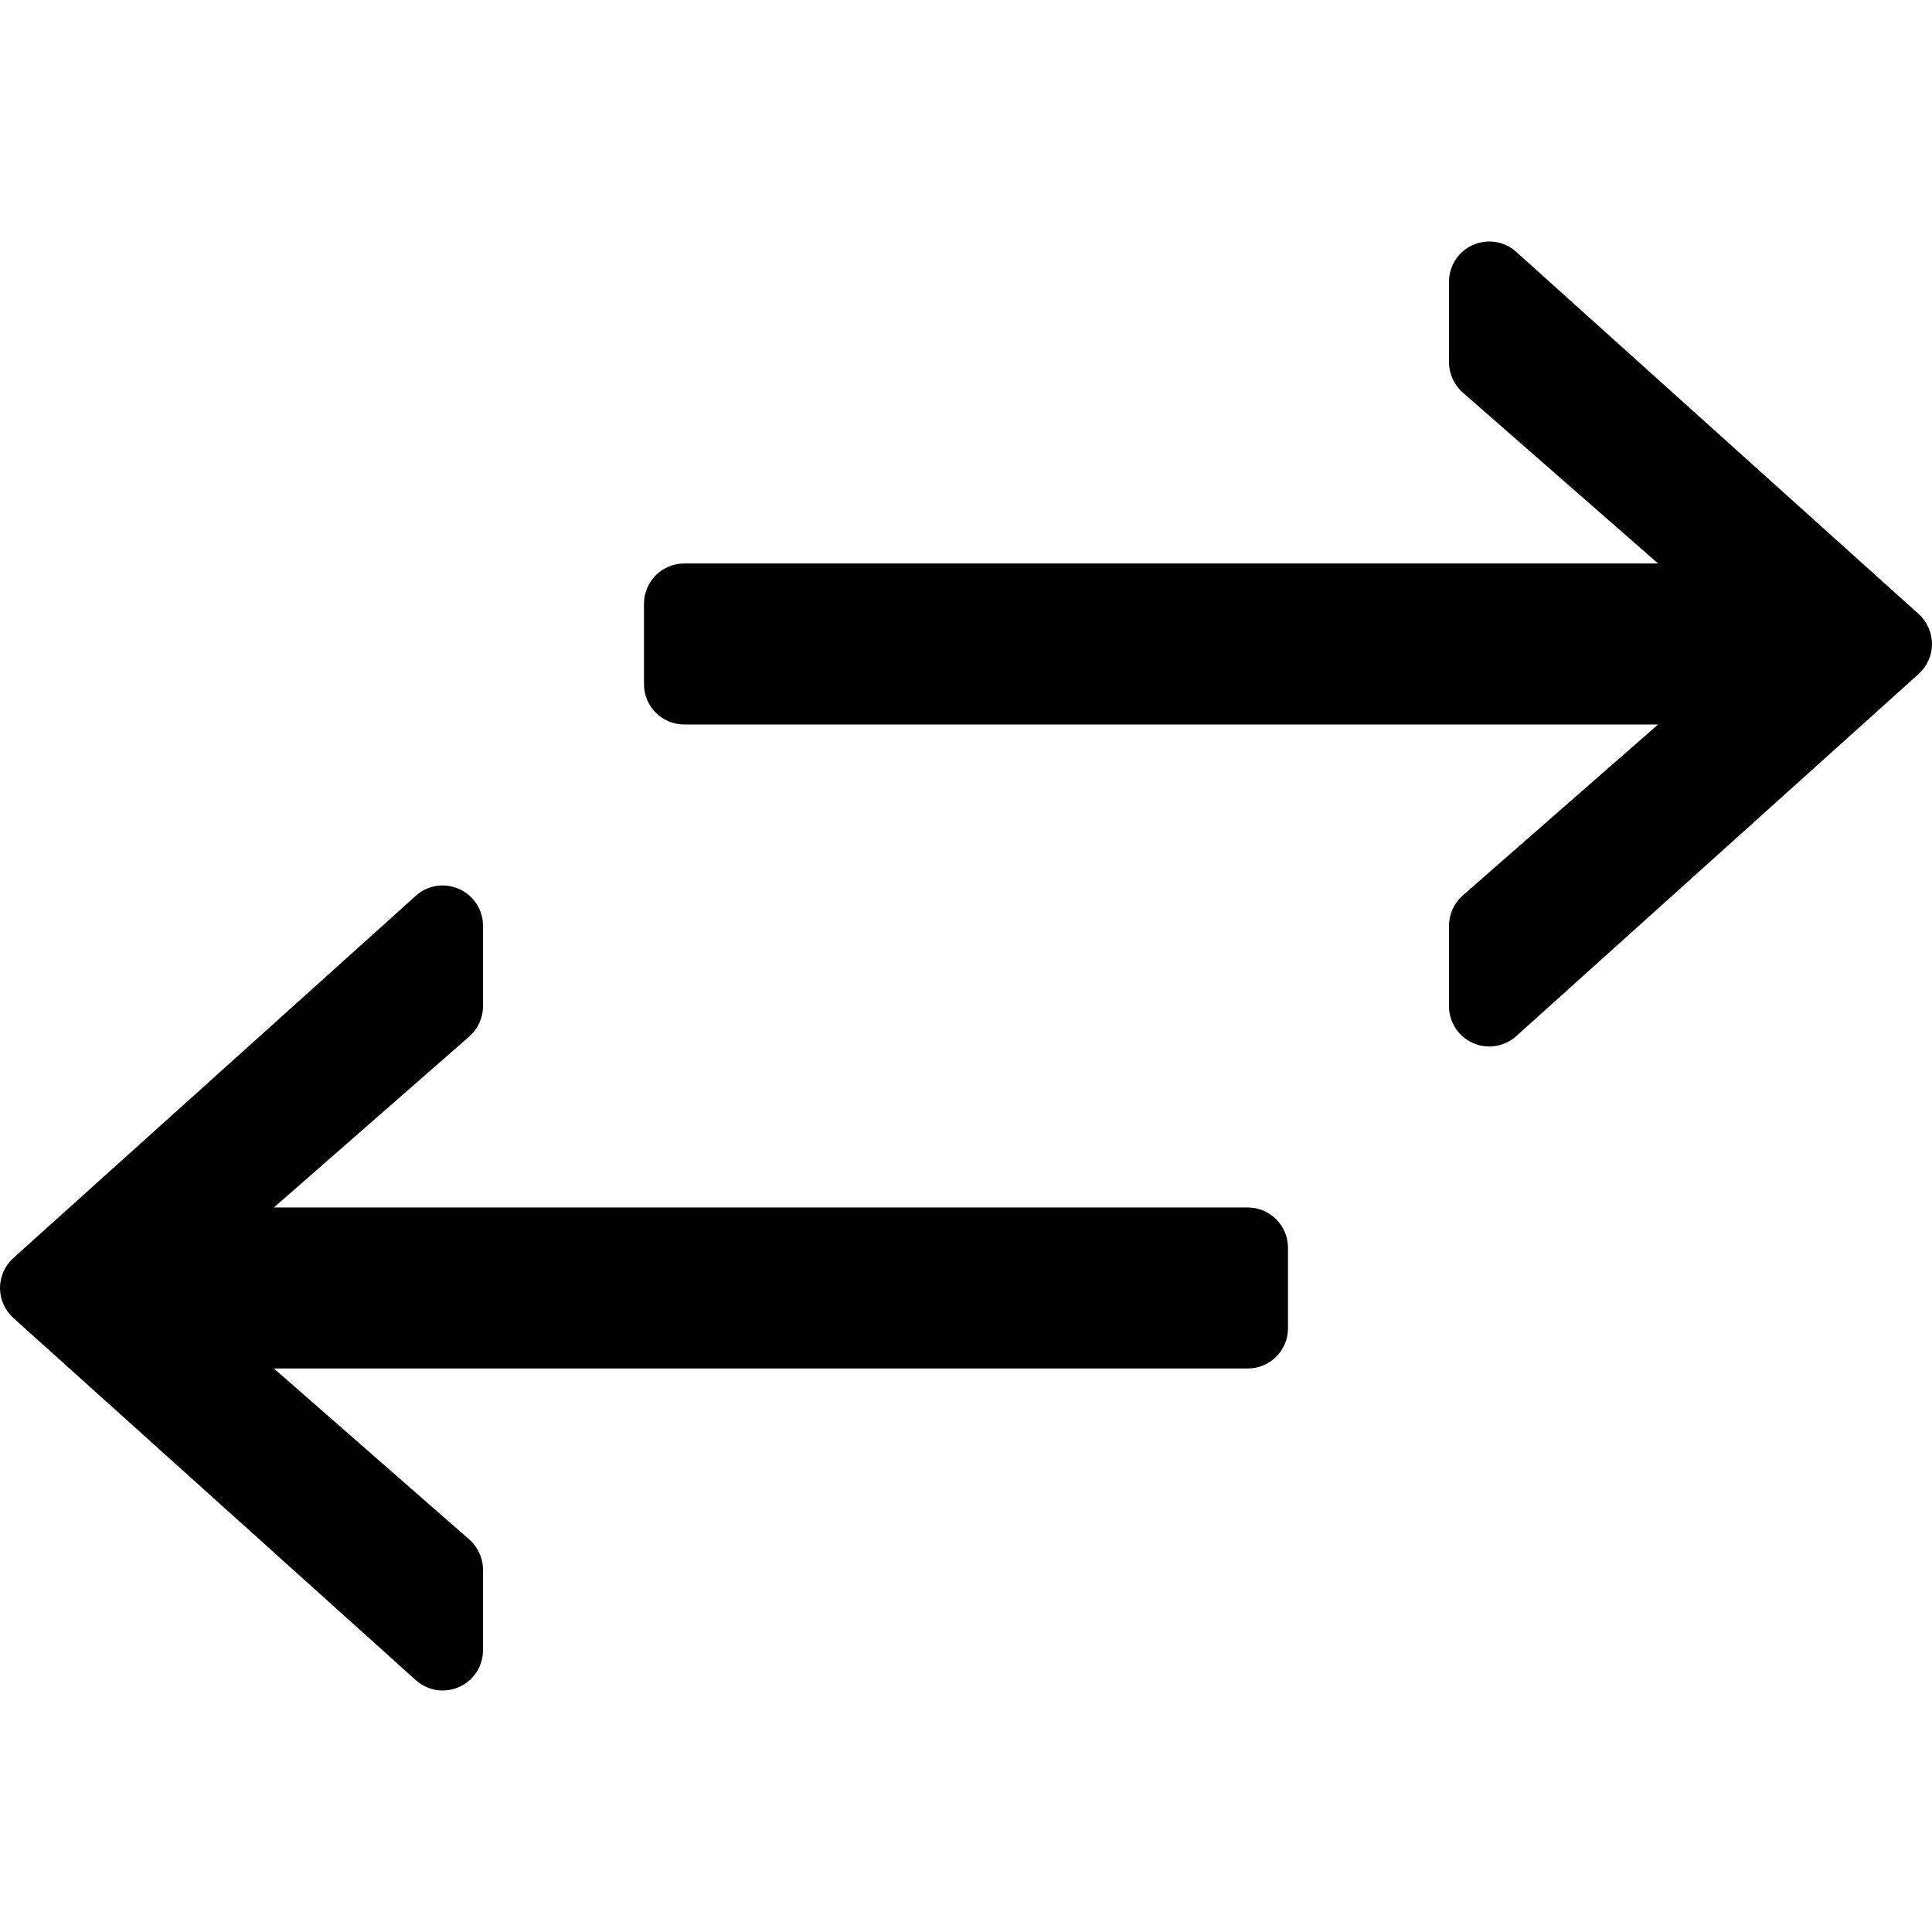 <?xml version="1.0" encoding="iso-8859-1"?>
<!-- Generator: Adobe Illustrator 19.0.0, SVG Export Plug-In . SVG Version: 6.00 Build 0)  -->
<svg xmlns="http://www.w3.org/2000/svg" xmlns:xlink="http://www.w3.org/1999/xlink" version="1.1" id="Capa_1" x="0px" y="0px" viewBox="0 0 512 512" style="enable-background:new 0 0 512 512;" xml:space="preserve">
<g>
	<g>
		<g>
			<path d="M330.667,319.998H72.586l51.768-45.302c2.312-2.031,3.646-4.958,3.646-8.031v-21.333c0-4.208-2.479-8.031-6.333-9.74     c-3.854-1.719-8.354-1.042-11.479,1.813l-106.667,96C1.292,335.425,0,338.31,0,341.331c0,3.021,1.292,5.906,3.521,7.927     l106.667,96c2,1.802,4.563,2.74,7.146,2.74c1.479,0,2.938-0.302,4.333-0.927c3.854-1.708,6.333-5.531,6.333-9.74v-21.333     c0-3.073-1.334-6-3.646-8.031l-51.768-45.302h258.081c5.896,0,10.667-4.771,10.667-10.667v-21.333     C341.333,324.769,336.563,319.998,330.667,319.998z"/>
			<path d="M508.479,162.737l-106.667-96c-3.125-2.823-7.646-3.521-11.479-1.813c-3.854,1.708-6.333,5.531-6.333,9.74v21.333     c0,3.073,1.333,6,3.646,8.031l51.768,45.302H181.333c-5.896,0-10.667,4.771-10.667,10.667v21.333     c0,5.896,4.771,10.667,10.667,10.667h258.081L387.646,237.3c-2.313,2.031-3.646,4.958-3.646,8.031v21.333     c0,4.208,2.479,8.031,6.333,9.74c1.396,0.625,2.854,0.927,4.333,0.927c2.583,0,5.146-0.938,7.146-2.74l106.667-96     c2.229-2.021,3.521-4.906,3.521-7.927S510.708,164.758,508.479,162.737z"/>
		</g>
	</g>
</g>
<g>
</g>
<g>
</g>
<g>
</g>
<g>
</g>
<g>
</g>
<g>
</g>
<g>
</g>
<g>
</g>
<g>
</g>
<g>
</g>
<g>
</g>
<g>
</g>
<g>
</g>
<g>
</g>
<g>
</g>
</svg>
